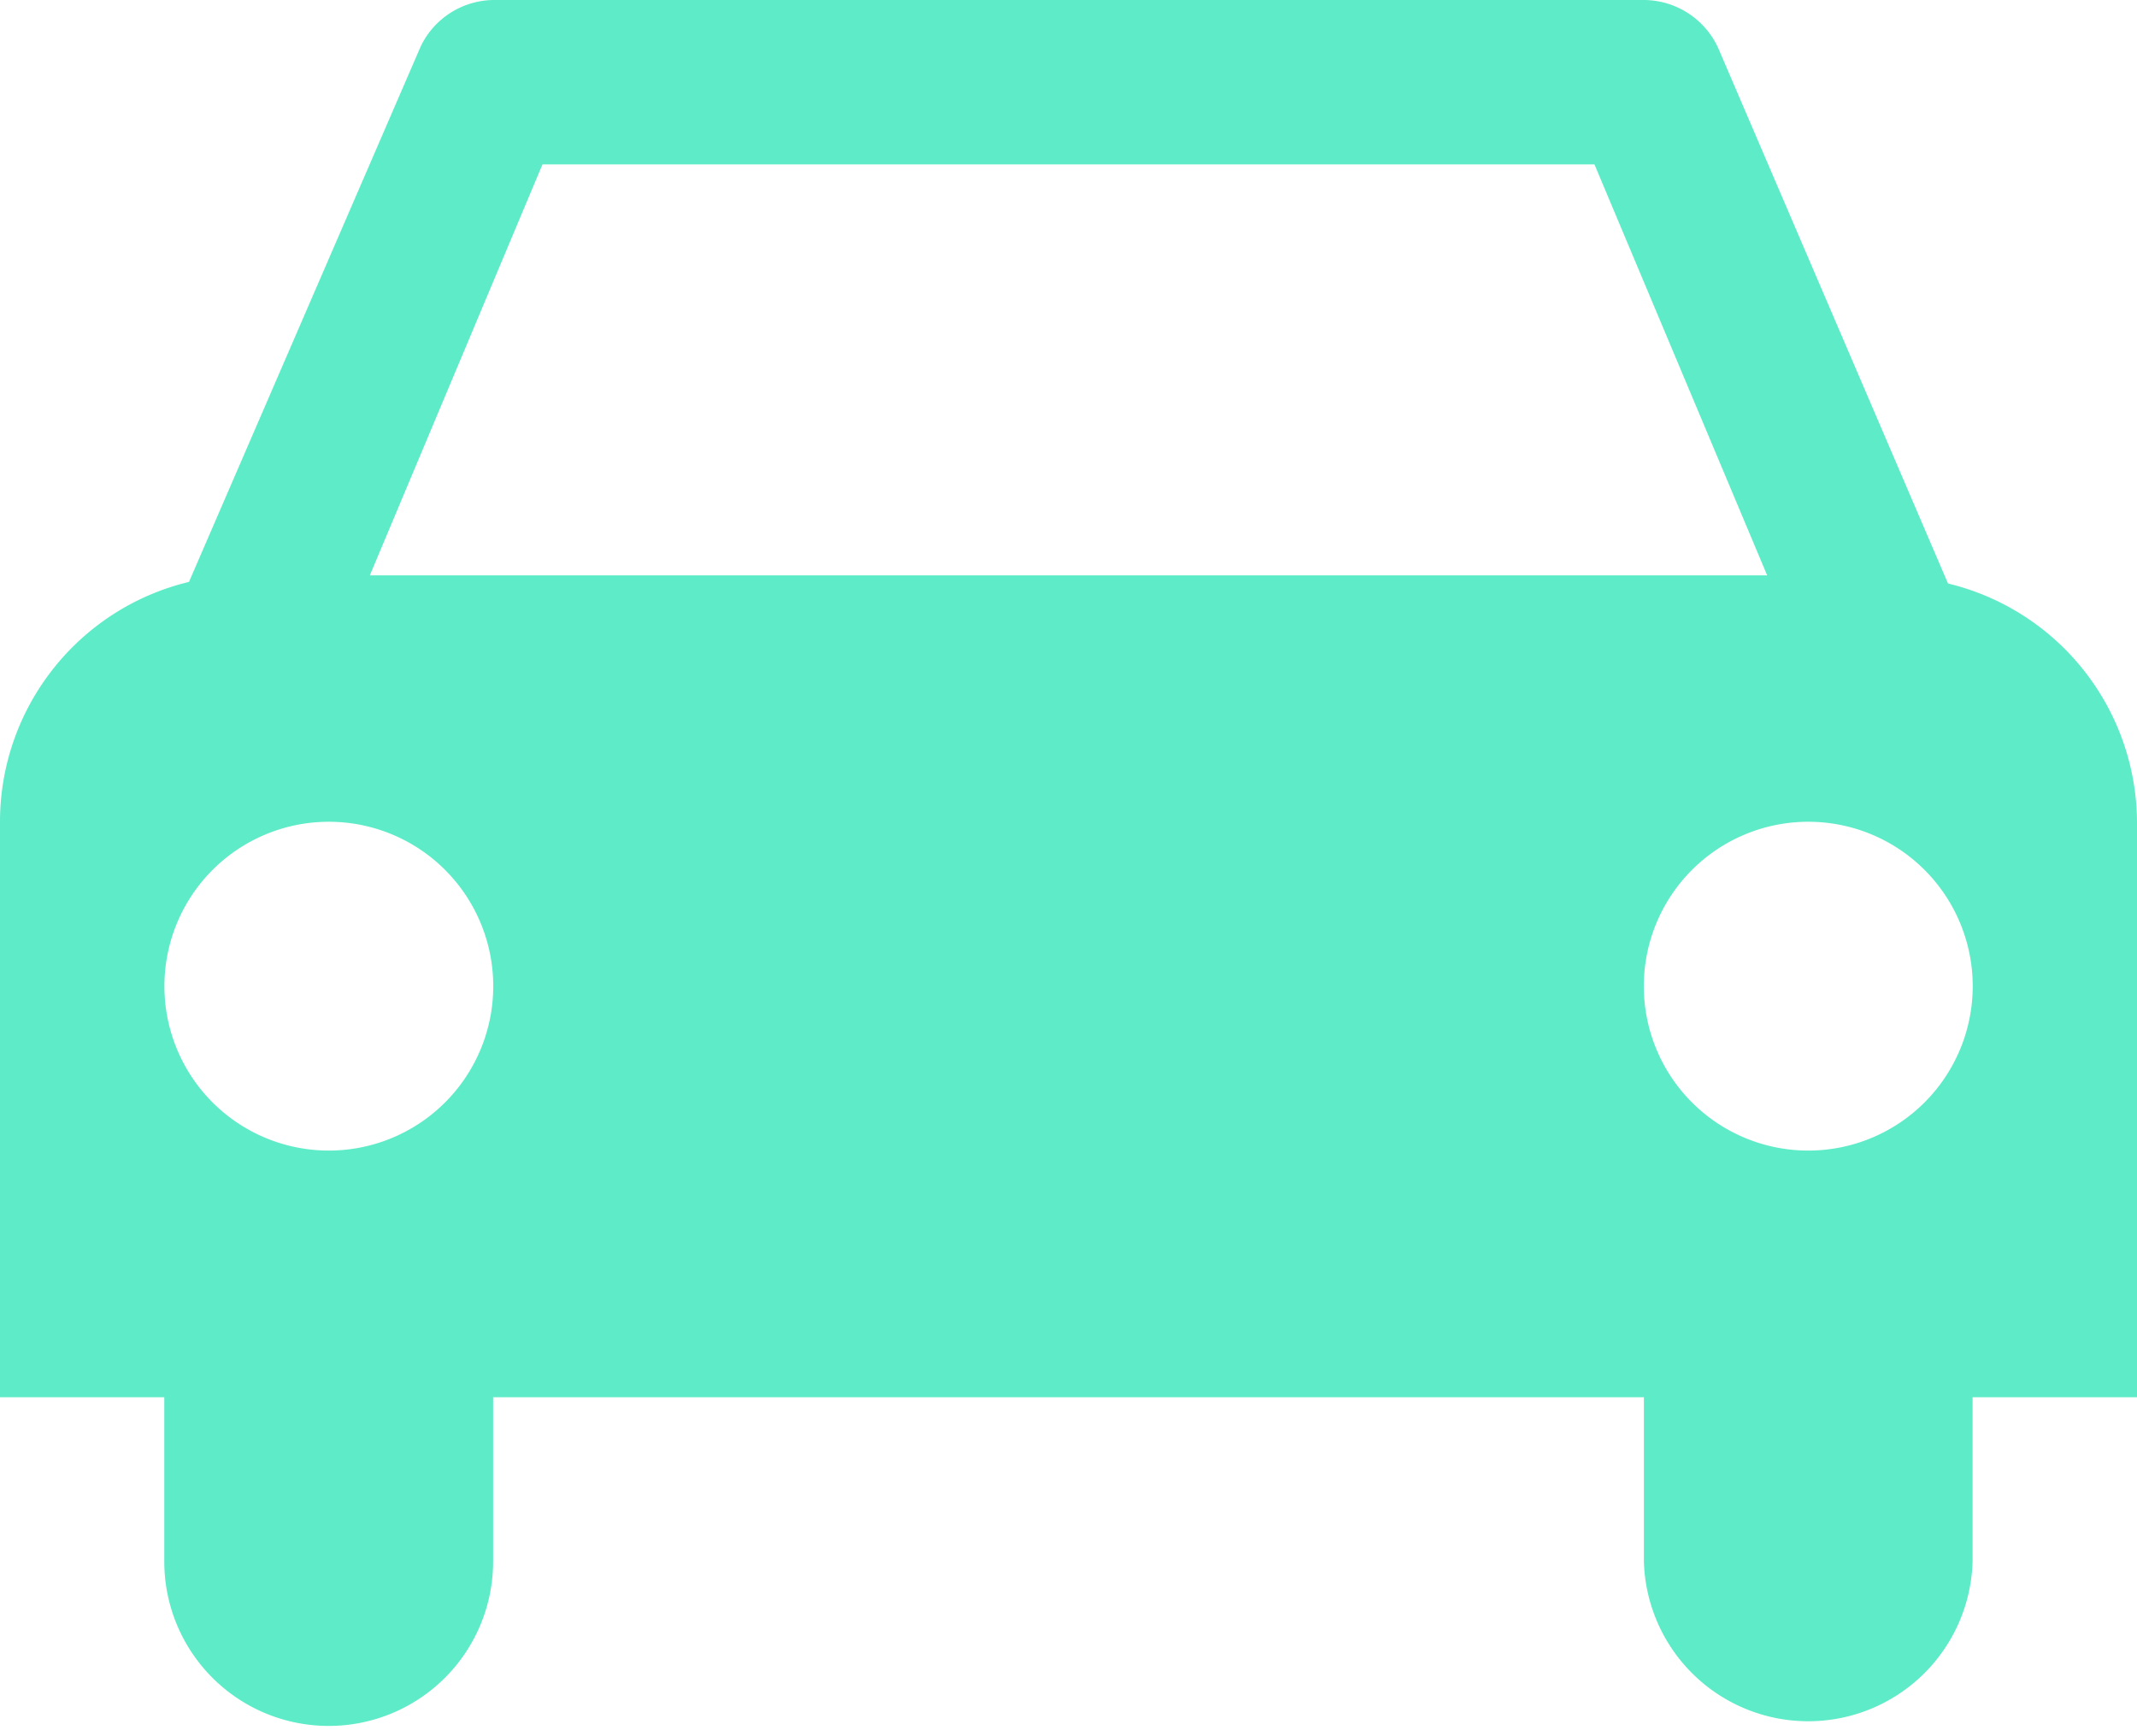 <svg xmlns="http://www.w3.org/2000/svg" width="16" height="13" viewBox="0 0 16 13">
    <path fill="#5EEBC8" fill-rule="evenodd" d="M13.538 8.615a1.231 1.231 0 1 1 .001-2.462 1.231 1.231 0 0 1 0 2.462zm-11.076 0a1.231 1.231 0 1 1 0-2.462 1.231 1.231 0 0 1 0 2.462zm1.6-7.384h7.876l1.293 3.077H2.769L4.062 1.23zM16 6.154a1.847 1.847 0 0 0-1.415-1.785L12.874.382A.615.615 0 0 0 12.308 0H3.692a.613.613 0 0 0-.541.345L1.415 4.357C.585 4.557 0 5.3 0 6.154v4.308h1.23v1.23a1.231 1.231 0 0 0 2.462 0v-1.23h8.616v1.23a1.231 1.231 0 0 0 2.461 0v-1.23H16V6.154z"/>
</svg>
